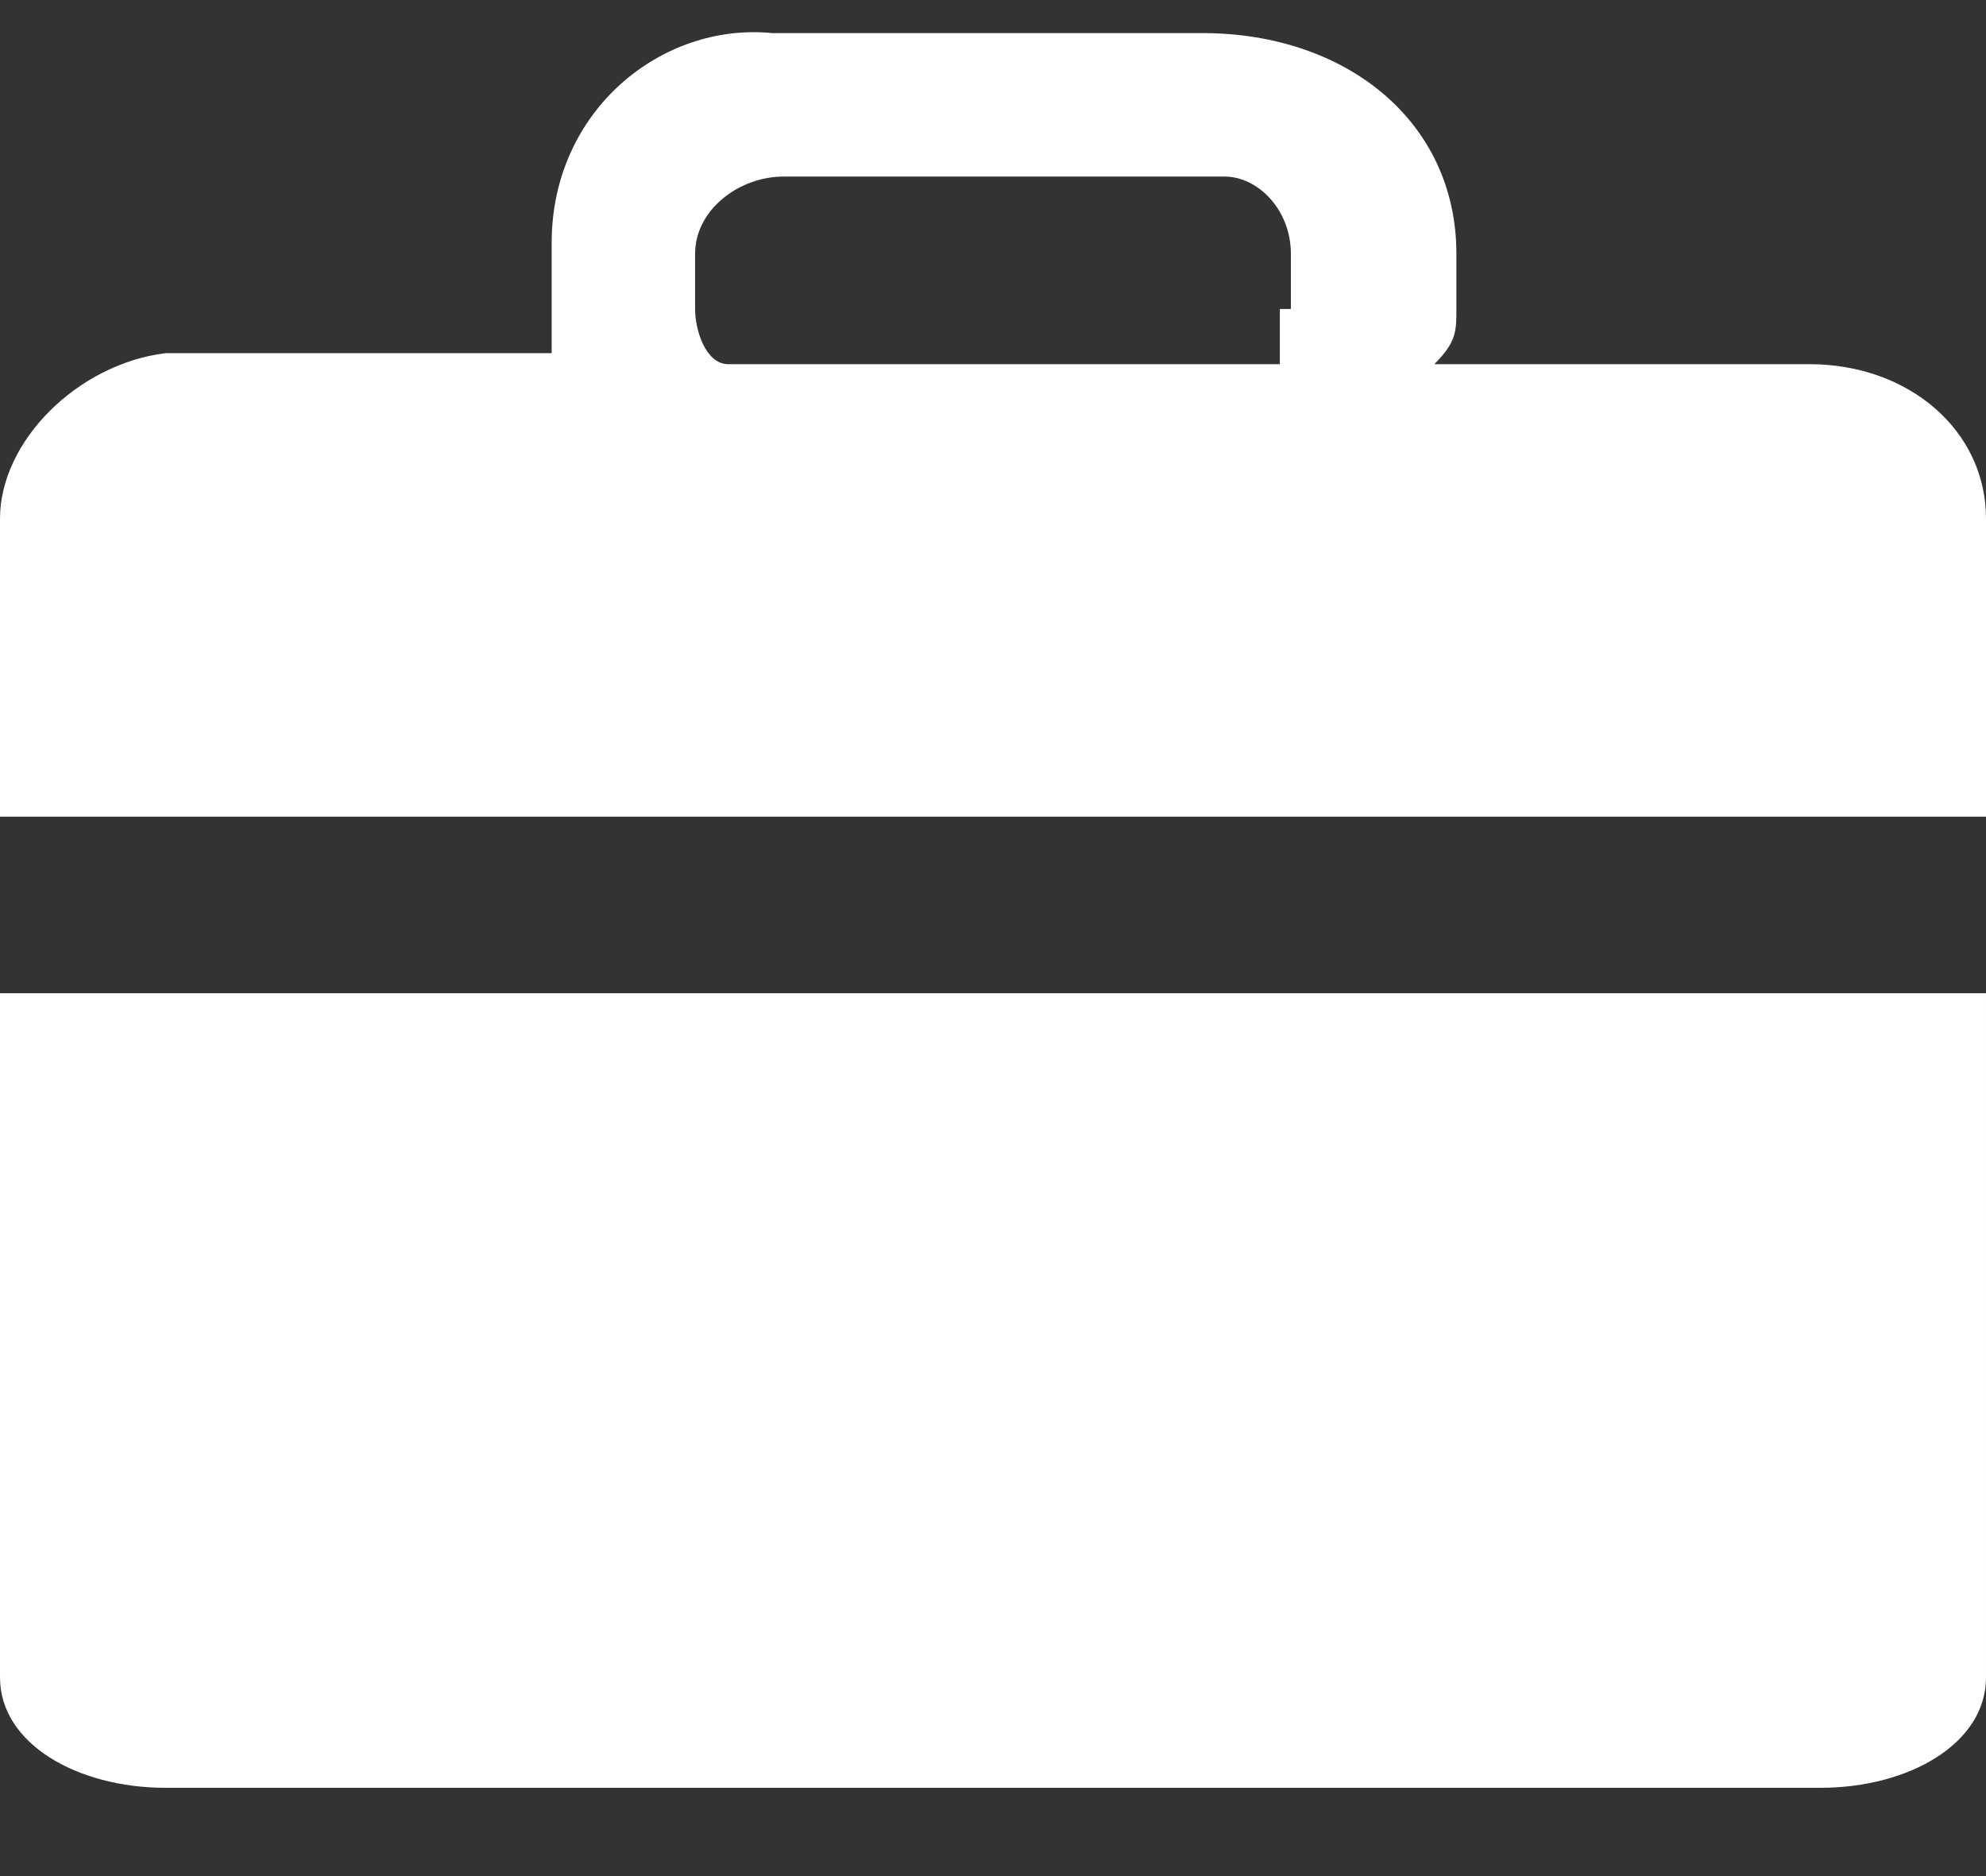 <svg xmlns="http://www.w3.org/2000/svg" viewBox="0 0 18 17"><rect x="0" y="0" width="18" height="17" fill="#333333" stroke="none"/><path fill="#FFF" fill-rule="evenodd" d="M0 15.2c0 .6.7 1 1.5 1h15c.8 0 1.5-.4 1.5-1V9H0v6.2zM11.6 2.8v.5h-5c-.2 0-.3-.3-.3-.5v-.5c0-.4.4-.7.8-.7h4c.3 0 .6.3.6.7v.5zm4.8.5H13c.2-.2.2-.3.2-.5v-.5c0-1.2-1-2-2.3-2H7C6 .2 5 1 5 2.2v1H1.5C.7 3.3 0 4 0 4.7v2.7h18V4.7c0-.8-.7-1.4-1.6-1.4z"/></svg>